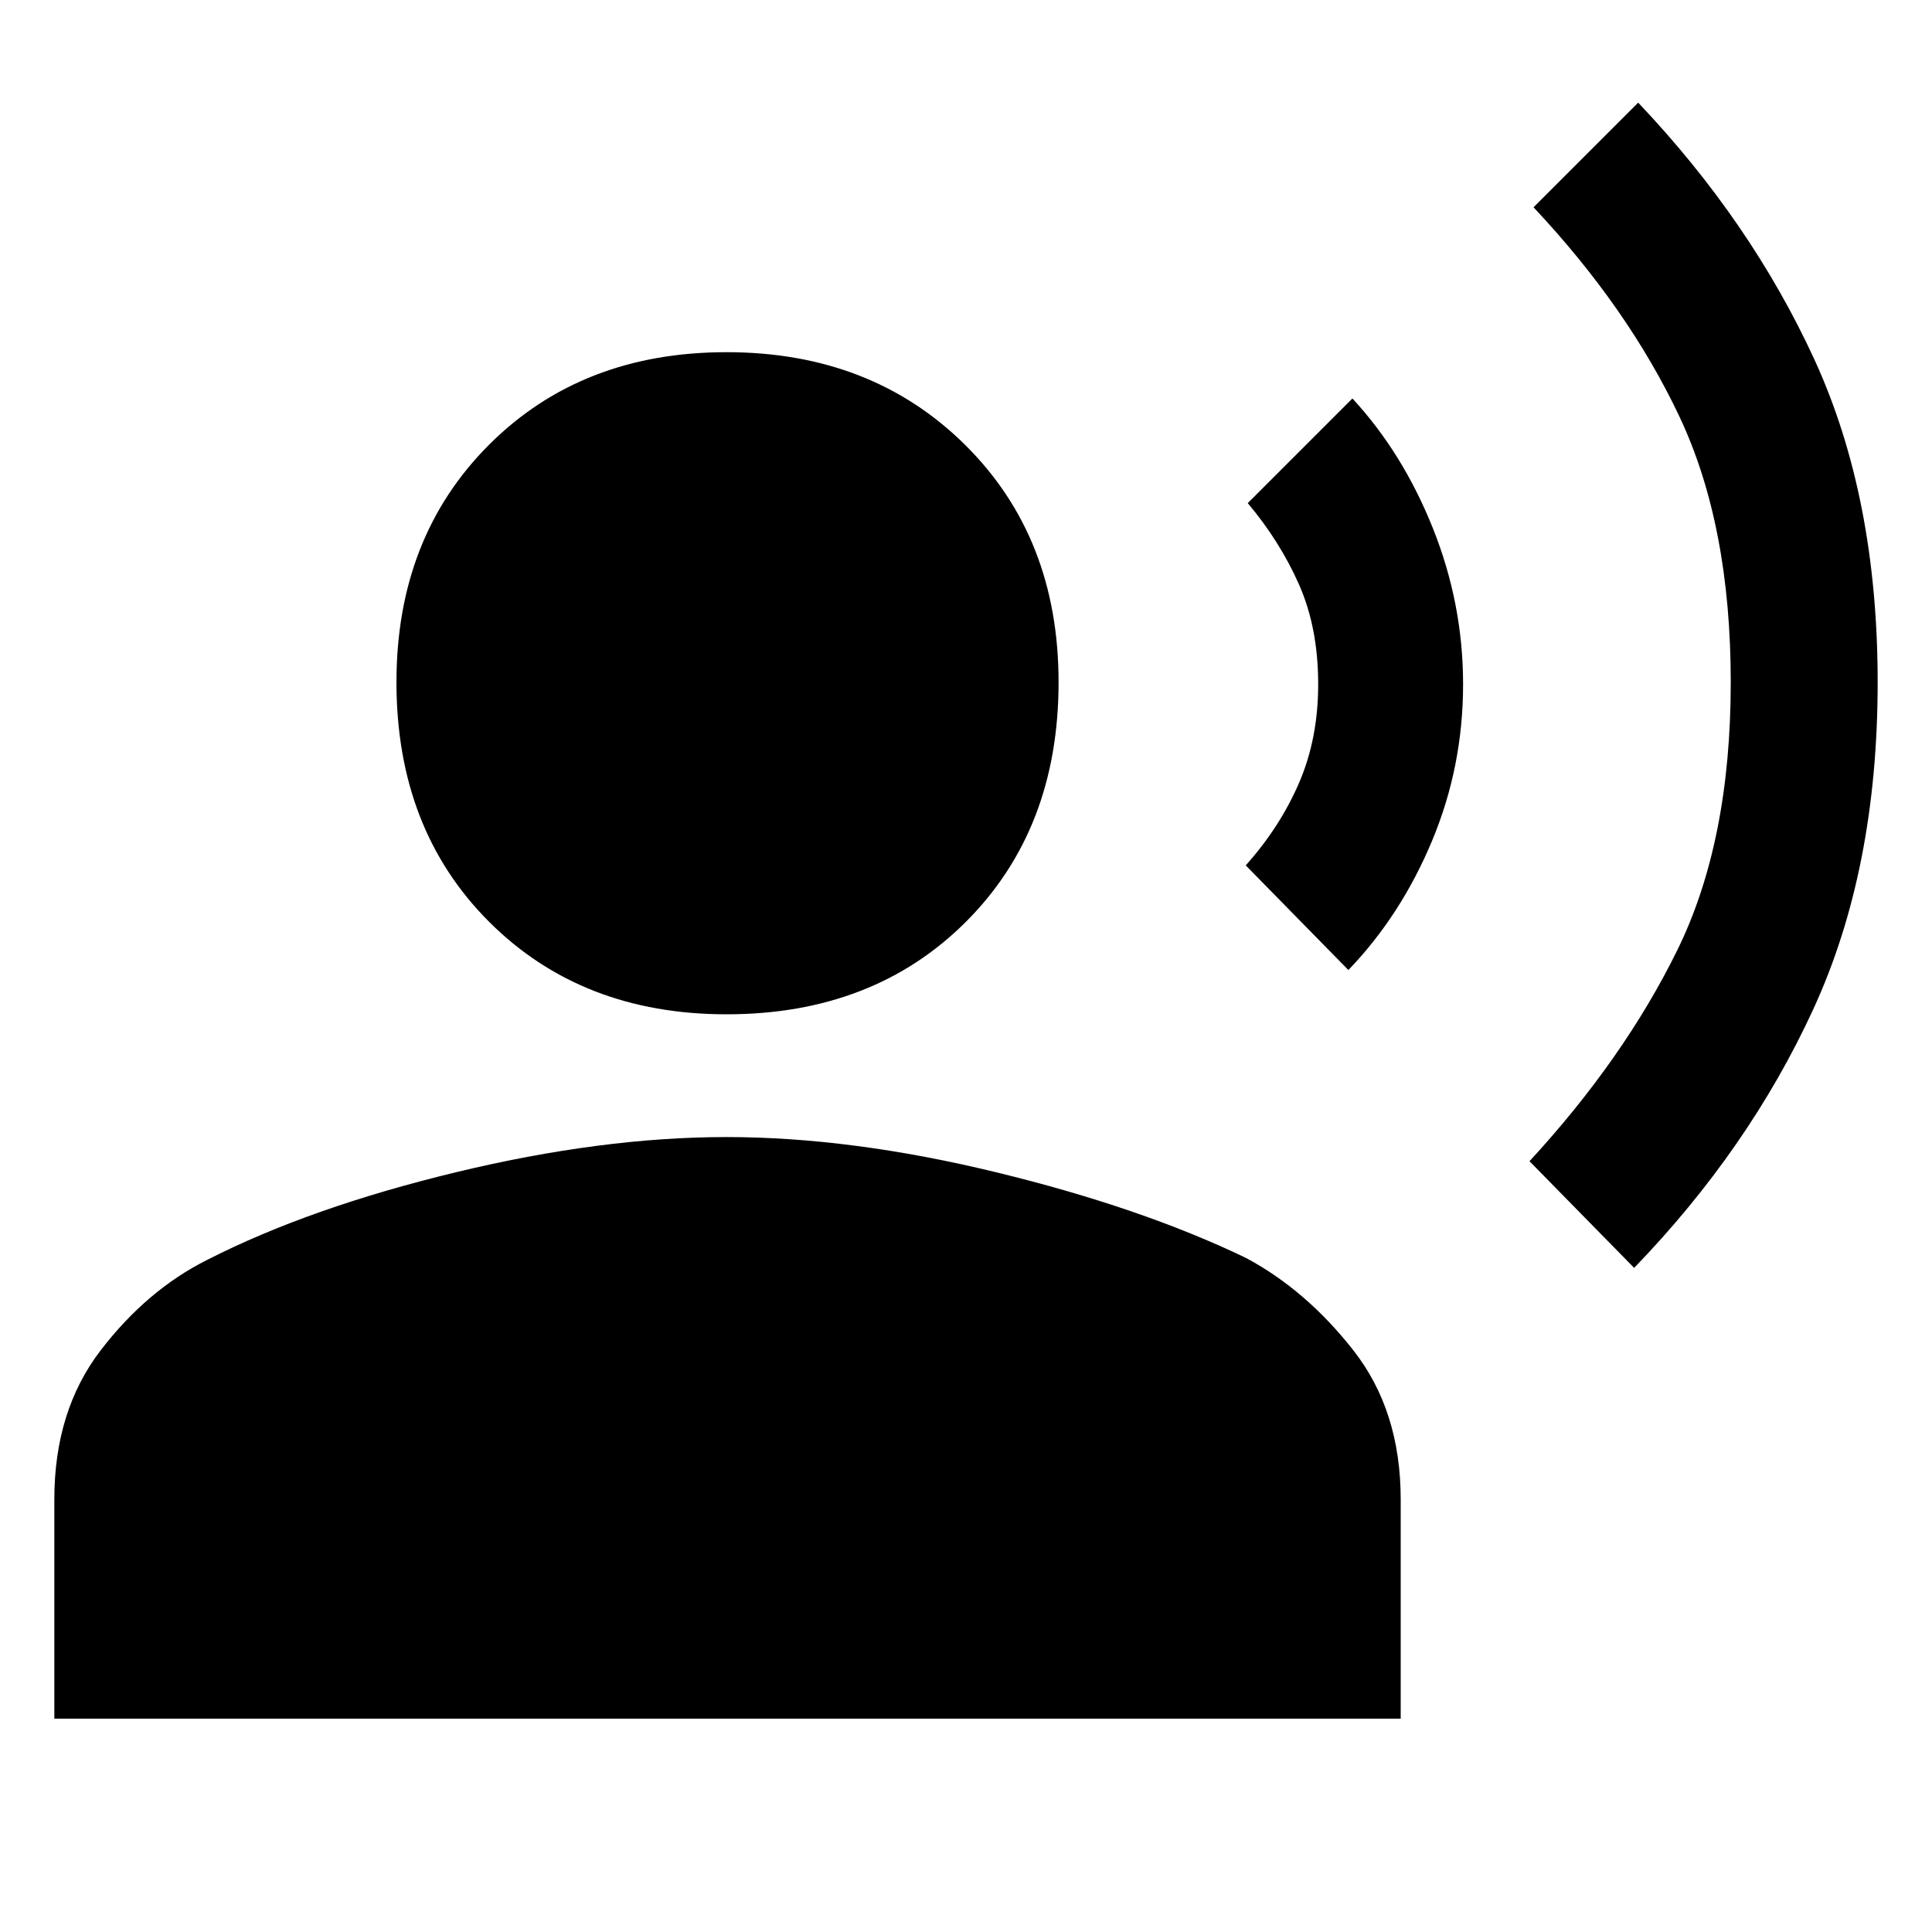 <svg xmlns="http://www.w3.org/2000/svg" width="48" height="48" viewBox="0 0 48 48"><path d="M40.6 31.5 38 28.85q2.35-2.55 3.675-5.25Q43 20.9 43 16.95q0-3.9-1.275-6.6-1.275-2.7-3.625-5.2l2.6-2.6q2.8 2.95 4.375 6.375 1.575 3.425 1.575 8.025 0 4.65-1.6 8.125-1.6 3.475-4.45 6.425Zm-7.1-7.4-2.55-2.6q.85-.95 1.325-2.05.475-1.1.475-2.45 0-1.4-.475-2.475Q31.8 13.45 31 12.5l2.6-2.6q1.25 1.35 2 3.225T36.35 17q0 2.05-.775 3.9T33.5 24.1Zm-15.45 1.1q-3.6 0-5.9-2.3-2.3-2.3-2.3-5.95 0-3.6 2.3-5.9 2.3-2.3 5.9-2.3 3.6 0 5.925 2.3 2.325 2.3 2.325 5.9 0 3.65-2.3 5.95-2.3 2.3-5.95 2.3ZM1.35 42.7v-5.45q0-2.2 1.15-3.7t2.65-2.25q2.55-1.3 6.175-2.175 3.625-.875 6.725-.875 3.1 0 6.7.875t6.2 2.125q1.5.8 2.675 2.3 1.175 1.5 1.175 3.7v5.45Z"/></svg>